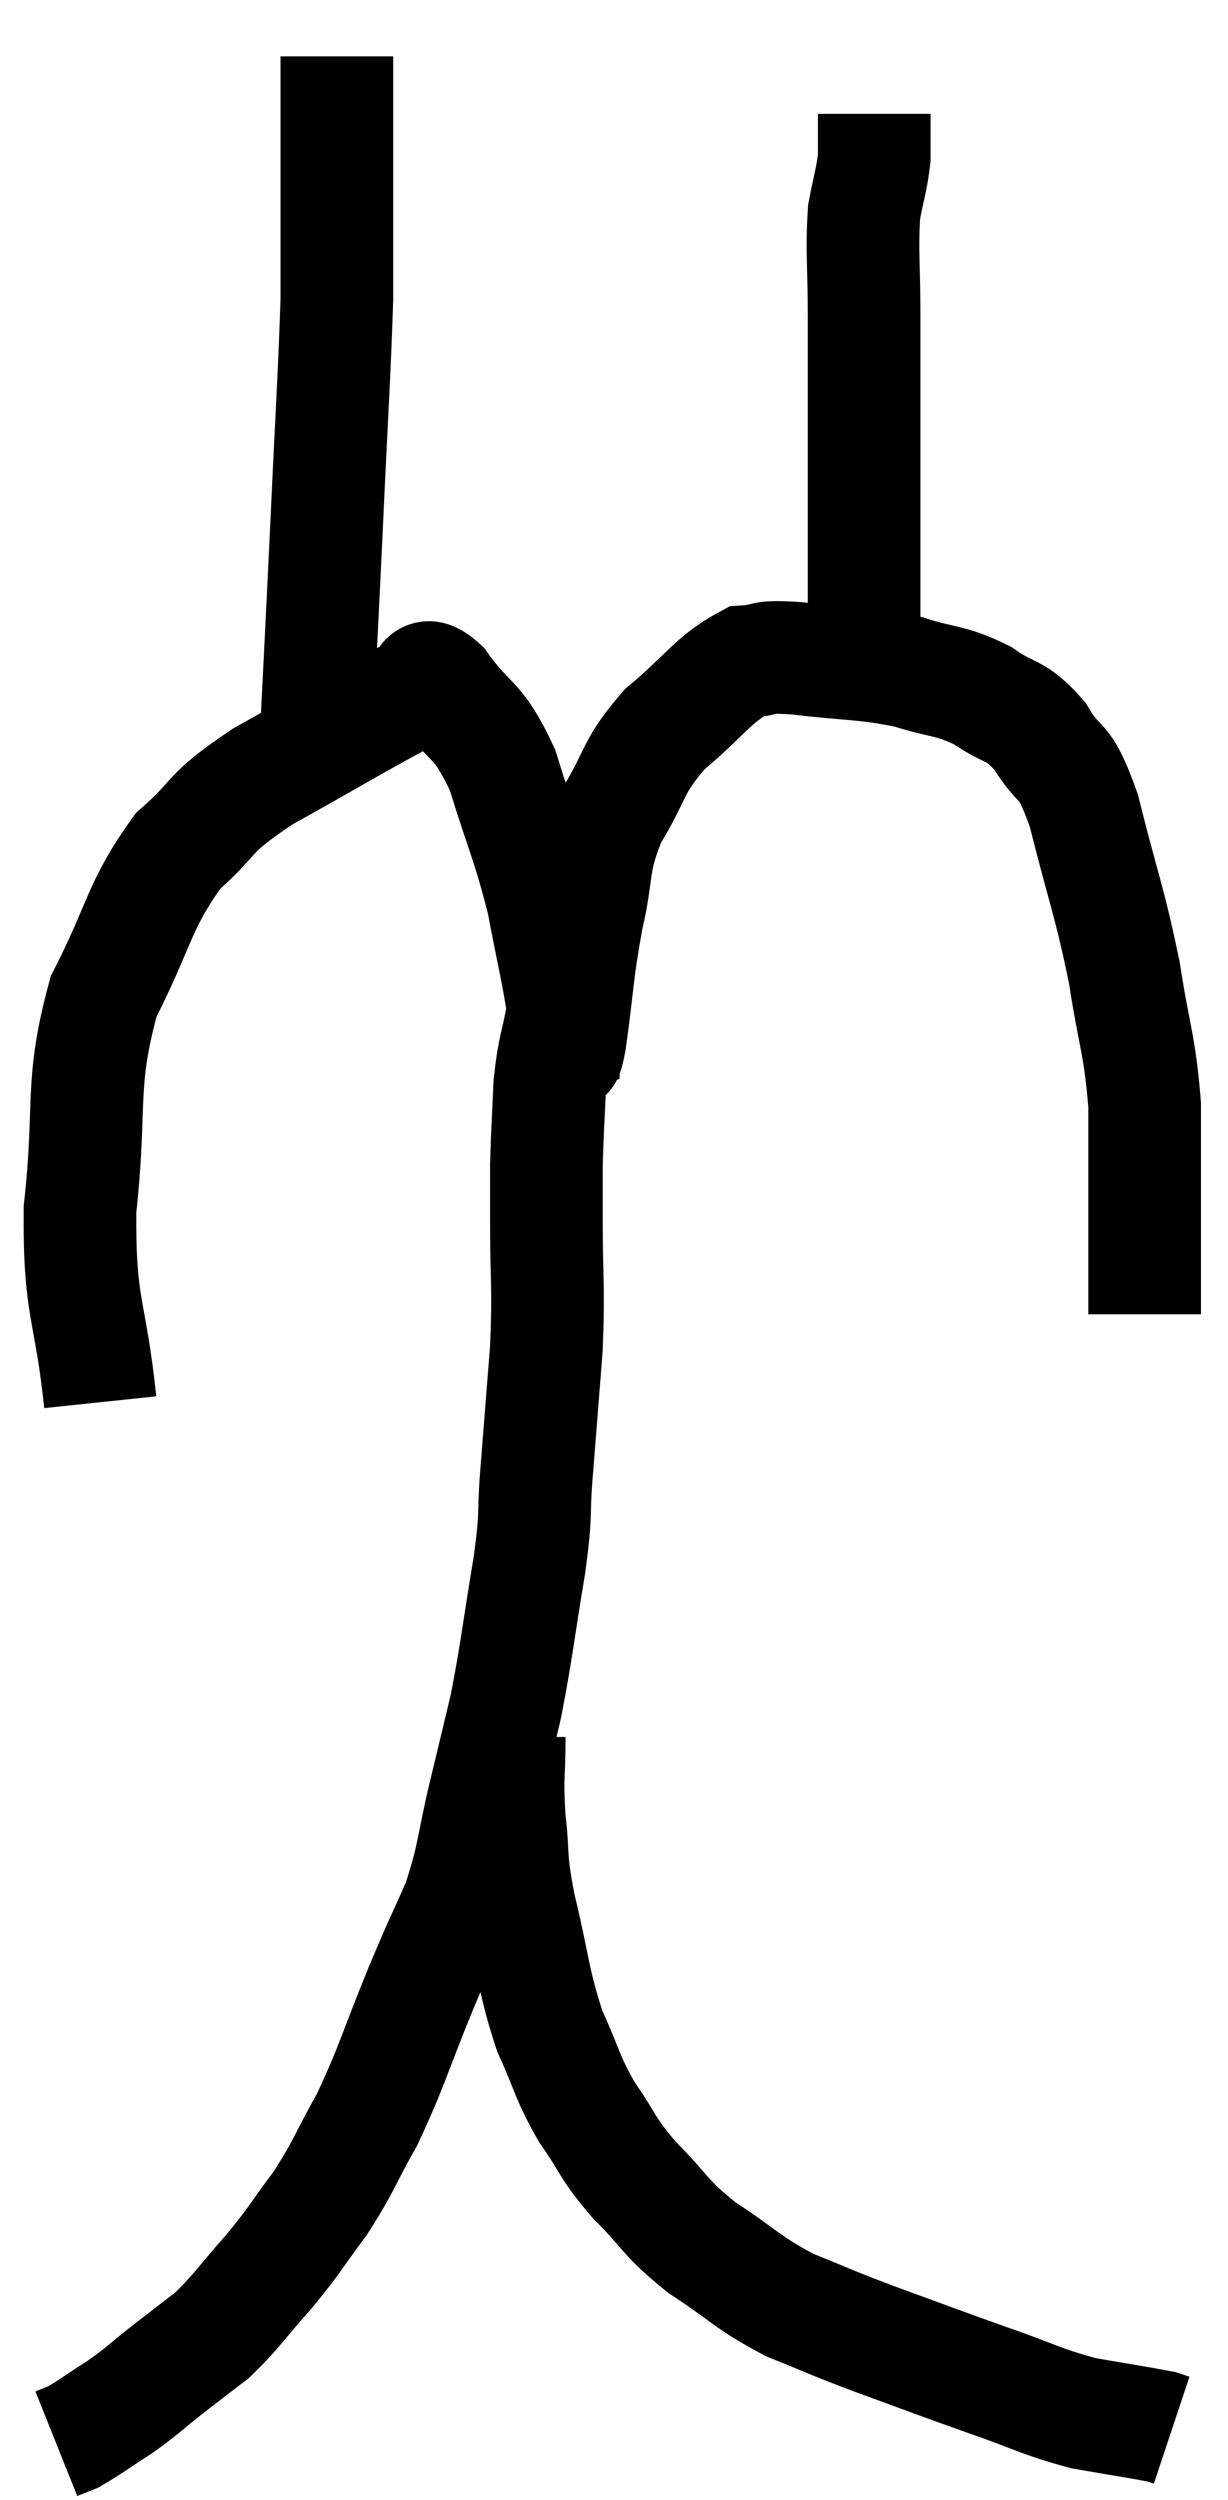 <svg xmlns="http://www.w3.org/2000/svg" viewBox="9.92 0.56 21.8 44.36" width="21.8" height="44.36"><path d="M 11.7 25.44 C 11.52 23.73, 11.325 23.82, 11.34 22.02 C 11.55 20.13, 11.325 19.83, 11.76 18.24 C 12.42 16.95, 12.375 16.635, 13.08 15.66 C 13.83 15, 13.53 15.045, 14.58 14.34 C 15.93 13.59, 16.485 13.245, 17.28 12.84 C 17.52 12.78, 17.37 12.375, 17.76 12.72 C 18.3 13.47, 18.39 13.26, 18.84 14.22 C 19.2 15.39, 19.29 15.495, 19.56 16.56 C 19.74 17.52, 19.83 17.85, 19.92 18.48 C 19.92 18.78, 19.92 18.93, 19.92 19.08 C 19.92 19.08, 19.89 19.095, 19.92 19.08 C 19.98 19.05, 19.935 19.575, 20.04 19.02 C 20.19 17.94, 20.16 17.85, 20.34 16.86 C 20.55 15.96, 20.415 15.9, 20.76 15.06 C 21.24 14.28, 21.12 14.19, 21.72 13.5 C 22.44 12.9, 22.575 12.615, 23.16 12.3 C 23.61 12.27, 23.34 12.195, 24.06 12.24 C 25.05 12.36, 25.215 12.315, 26.04 12.48 C 26.7 12.69, 26.775 12.615, 27.36 12.9 C 27.87 13.26, 27.93 13.11, 28.38 13.62 C 28.77 14.28, 28.785 13.89, 29.16 14.94 C 29.52 16.38, 29.61 16.515, 29.88 17.82 C 30.06 18.99, 30.15 19.065, 30.24 20.16 C 30.24 21.18, 30.24 21.465, 30.24 22.2 C 30.24 22.65, 30.24 22.68, 30.24 23.1 C 30.24 23.49, 30.24 23.685, 30.24 23.88 C 30.24 23.88, 30.24 23.88, 30.24 23.88 L 30.24 23.88" fill="none" stroke="black" stroke-width="2"></path><path d="M 15.54 13.5 C 15.63 11.67, 15.63 11.745, 15.72 9.84 C 15.81 7.86, 15.855 7.26, 15.9 5.88 C 15.9 5.1, 15.9 4.98, 15.9 4.32 C 15.9 3.78, 15.9 3.78, 15.9 3.24 C 15.9 2.7, 15.9 2.46, 15.9 2.16 C 15.9 2.1, 15.9 2.19, 15.9 2.04 L 15.9 1.56" fill="none" stroke="black" stroke-width="2"></path><path d="M 25.26 11.88 C 25.26 10.41, 25.26 10.365, 25.26 8.94 C 25.26 7.56, 25.26 7.335, 25.26 6.18 C 25.26 5.25, 25.215 5.025, 25.26 4.32 C 25.35 3.84, 25.395 3.75, 25.44 3.36 C 25.44 3.06, 25.44 2.955, 25.44 2.76 C 25.44 2.67, 25.44 2.625, 25.44 2.58 L 25.44 2.58" fill="none" stroke="black" stroke-width="2"></path><path d="M 19.92 18.48 C 19.8 19.14, 19.755 19.11, 19.68 19.8 C 19.65 20.52, 19.635 20.64, 19.62 21.24 C 19.62 21.72, 19.62 21.39, 19.62 22.2 C 19.62 23.34, 19.665 23.34, 19.62 24.48 C 19.53 25.62, 19.515 25.8, 19.44 26.76 C 19.38 27.54, 19.455 27.3, 19.32 28.32 C 19.11 29.58, 19.095 29.835, 18.9 30.84 C 18.72 31.59, 18.75 31.47, 18.54 32.34 C 18.3 33.33, 18.345 33.45, 18.06 34.32 C 17.73 35.07, 17.805 34.86, 17.4 35.82 C 16.92 36.99, 16.89 37.2, 16.44 38.16 C 16.02 38.91, 16.035 38.985, 15.6 39.66 C 15.15 40.26, 15.18 40.275, 14.7 40.86 C 14.19 41.43, 14.13 41.565, 13.68 42 C 13.29 42.3, 13.305 42.285, 12.9 42.6 C 12.48 42.93, 12.48 42.96, 12.06 43.26 C 11.64 43.53, 11.505 43.635, 11.22 43.8 C 11.07 43.86, 10.995 43.89, 10.92 43.92 L 10.92 43.92" fill="none" stroke="black" stroke-width="2"></path><path d="M 18.96 31.38 C 18.96 32.1, 18.915 32.07, 18.96 32.82 C 19.05 33.6, 18.96 33.435, 19.14 34.38 C 19.41 35.49, 19.38 35.685, 19.68 36.6 C 20.01 37.32, 19.965 37.38, 20.34 38.04 C 20.76 38.64, 20.67 38.64, 21.18 39.24 C 21.78 39.84, 21.69 39.885, 22.38 40.44 C 23.16 40.95, 23.175 41.055, 23.94 41.46 C 24.69 41.76, 24.57 41.73, 25.44 42.06 C 26.43 42.42, 26.49 42.45, 27.42 42.78 C 28.29 43.08, 28.38 43.17, 29.16 43.38 C 29.85 43.5, 30.15 43.545, 30.54 43.62 C 30.63 43.65, 30.675 43.665, 30.72 43.68 L 30.72 43.68" fill="none" stroke="black" stroke-width="2"></path></svg>